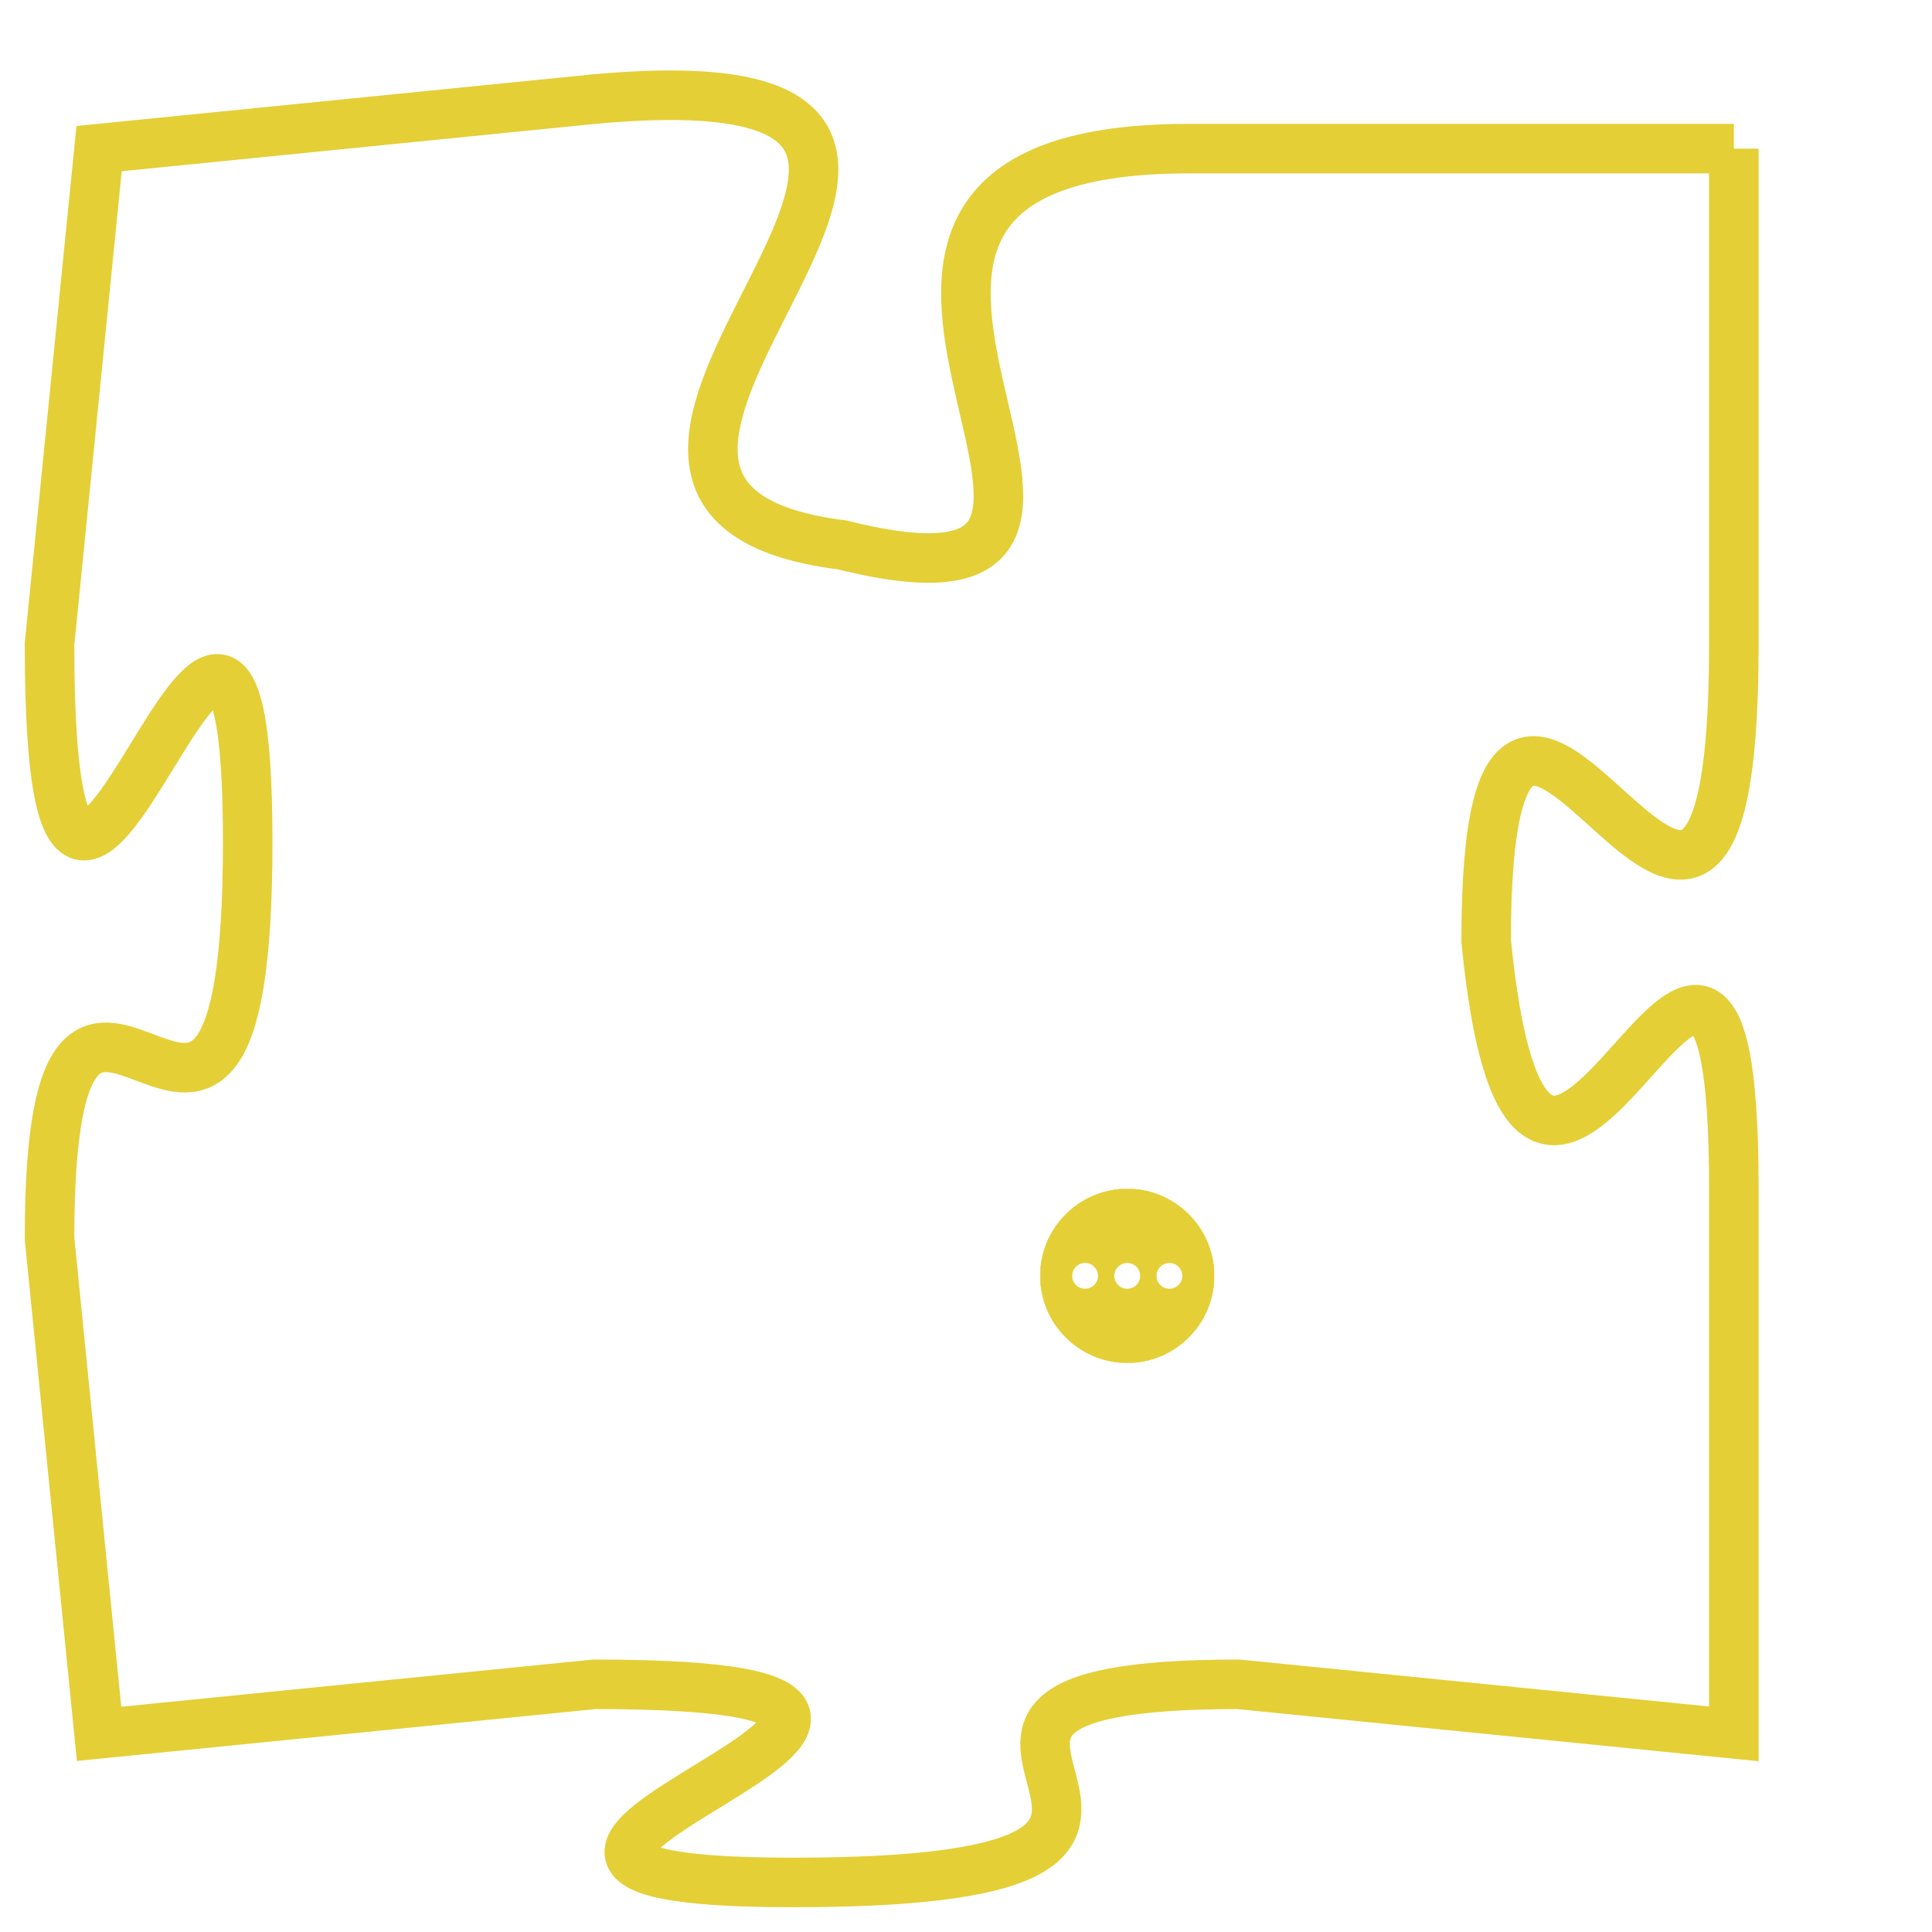 <svg version="1.1" xmlns="http://www.w3.org/2000/svg" xmlns:xlink="http://www.w3.org/1999/xlink" fill="transparent" x="0" y="0" width="350" height="350" preserveAspectRatio="xMinYMin slice"><style type="text/css">.links{fill:transparent;stroke: #E4CF37;}.links:hover{fill:#63D272; opacity:0.4;}</style><defs><g id="allt"><path id="t1038" d="M4257,224 L4246,224 C4236,224 4247,234 4239,232 C4231,231 4245,222 4234,223 L4224,224 4224,224 L4223,234 C4223,245 4227,228 4227,238 C4227,248 4223,237 4223,246 L4224,256 4224,256 L4234,255 C4245,255 4228,259 4238,259 C4249,259 4238,255 4247,255 L4257,256 4257,256 L4257,245 C4257,235 4253,250 4252,240 C4252,230 4257,245 4257,234 L4257,224"/></g><clipPath id="c" clipRule="evenodd" fill="transparent"><use href="#t1038"/></clipPath></defs><svg viewBox="4222 221 36 39" preserveAspectRatio="xMinYMin meet"><svg width="4380" height="2430"><g><image crossorigin="anonymous" x="0" y="0" href="https://nftpuzzle.license-token.com/assets/completepuzzle.svg" width="100%" height="100%" /><g class="links"><use href="#t1038"/></g></g></svg><svg x="4243" y="245" height="9%" width="9%" viewBox="0 0 330 330"><g><a xlink:href="https://nftpuzzle.license-token.com/" class="links"><title>See the most innovative NFT based token software licensing project</title><path fill="#E4CF37" id="more" d="M165,0C74.019,0,0,74.019,0,165s74.019,165,165,165s165-74.019,165-165S255.981,0,165,0z M85,190 c-13.785,0-25-11.215-25-25s11.215-25,25-25s25,11.215,25,25S98.785,190,85,190z M165,190c-13.785,0-25-11.215-25-25 s11.215-25,25-25s25,11.215,25,25S178.785,190,165,190z M245,190c-13.785,0-25-11.215-25-25s11.215-25,25-25 c13.785,0,25,11.215,25,25S258.785,190,245,190z"></path></a></g></svg></svg></svg>